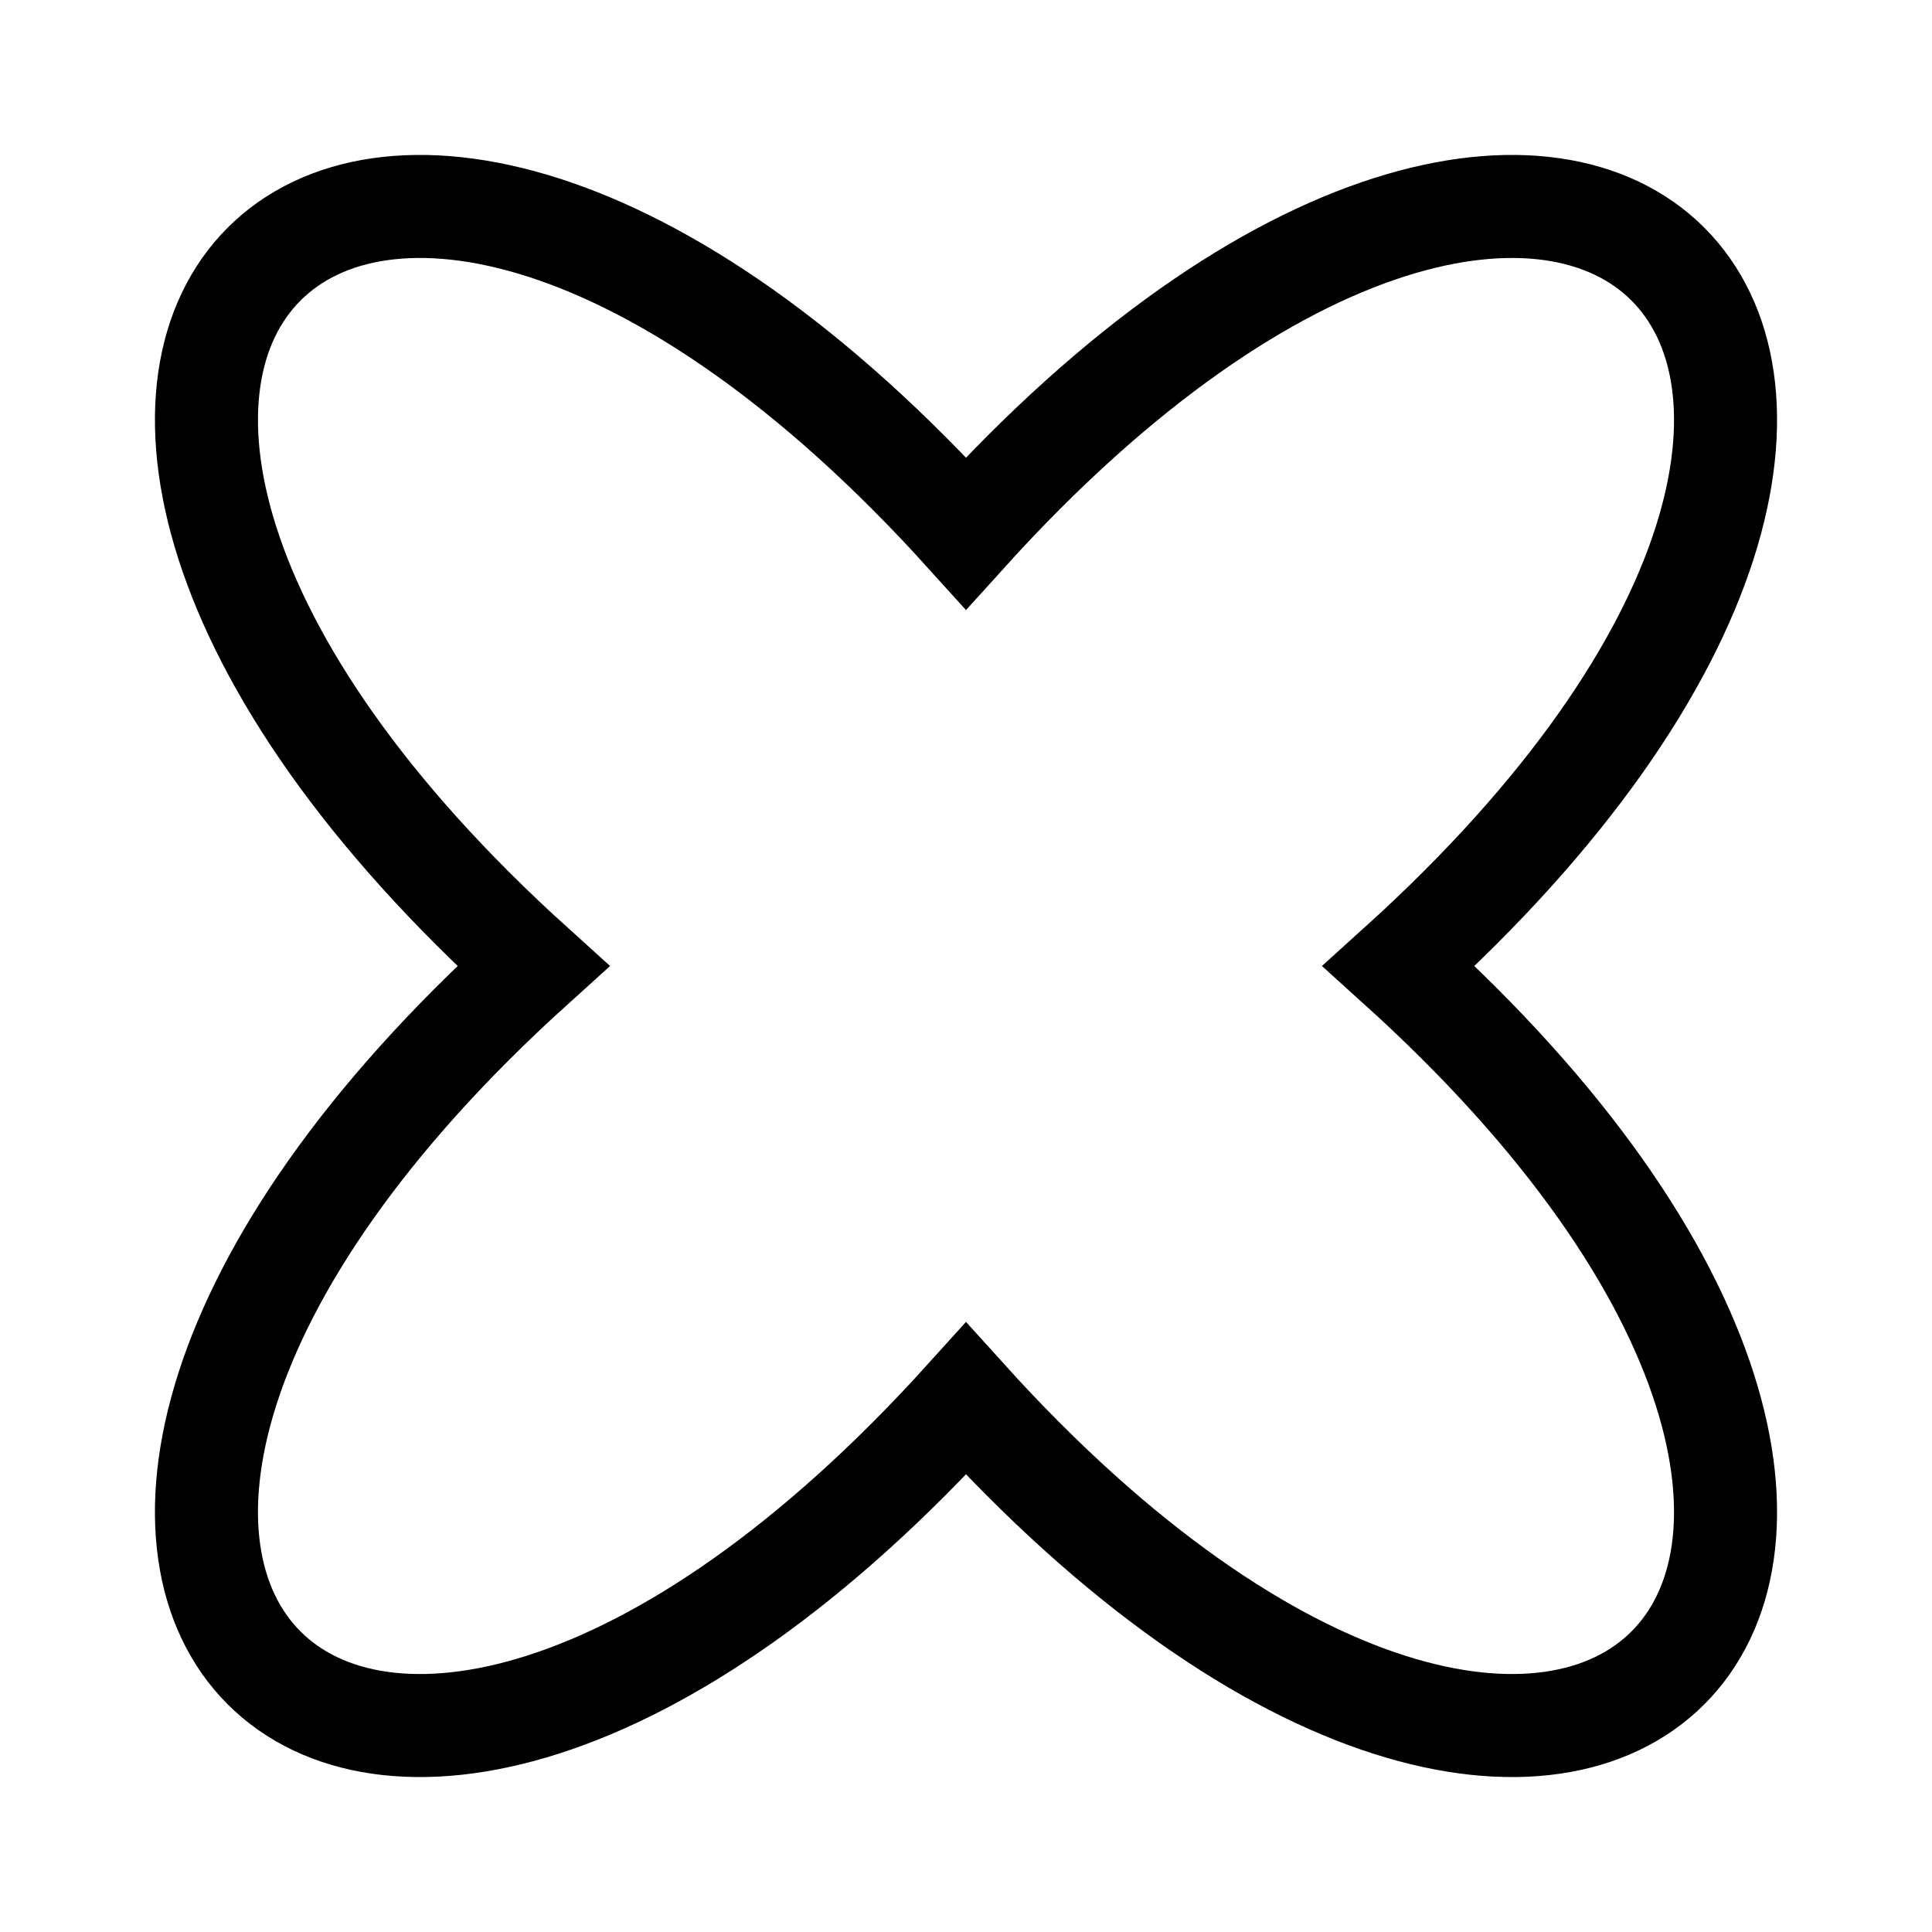 <svg id="Livello_1_copia" data-name="Livello 1 copia" xmlns="http://www.w3.org/2000/svg" viewBox="0 0 150 150"><defs><style>.cls-1{fill:none;stroke:#000;stroke-linecap:round;stroke-miterlimit:10;stroke-width:8px;}</style></defs><title>path9</title><path class="cls-1" d="M75,41.4c47.72-52.8,86.4-14.12,33.6,33.6,52.8,47.72,14.12,86.4-33.6,33.6C27.28,161.4-11.4,122.72,41.4,75-11.4,27.28,27.28-11.4,75,41.4Z"/></svg>